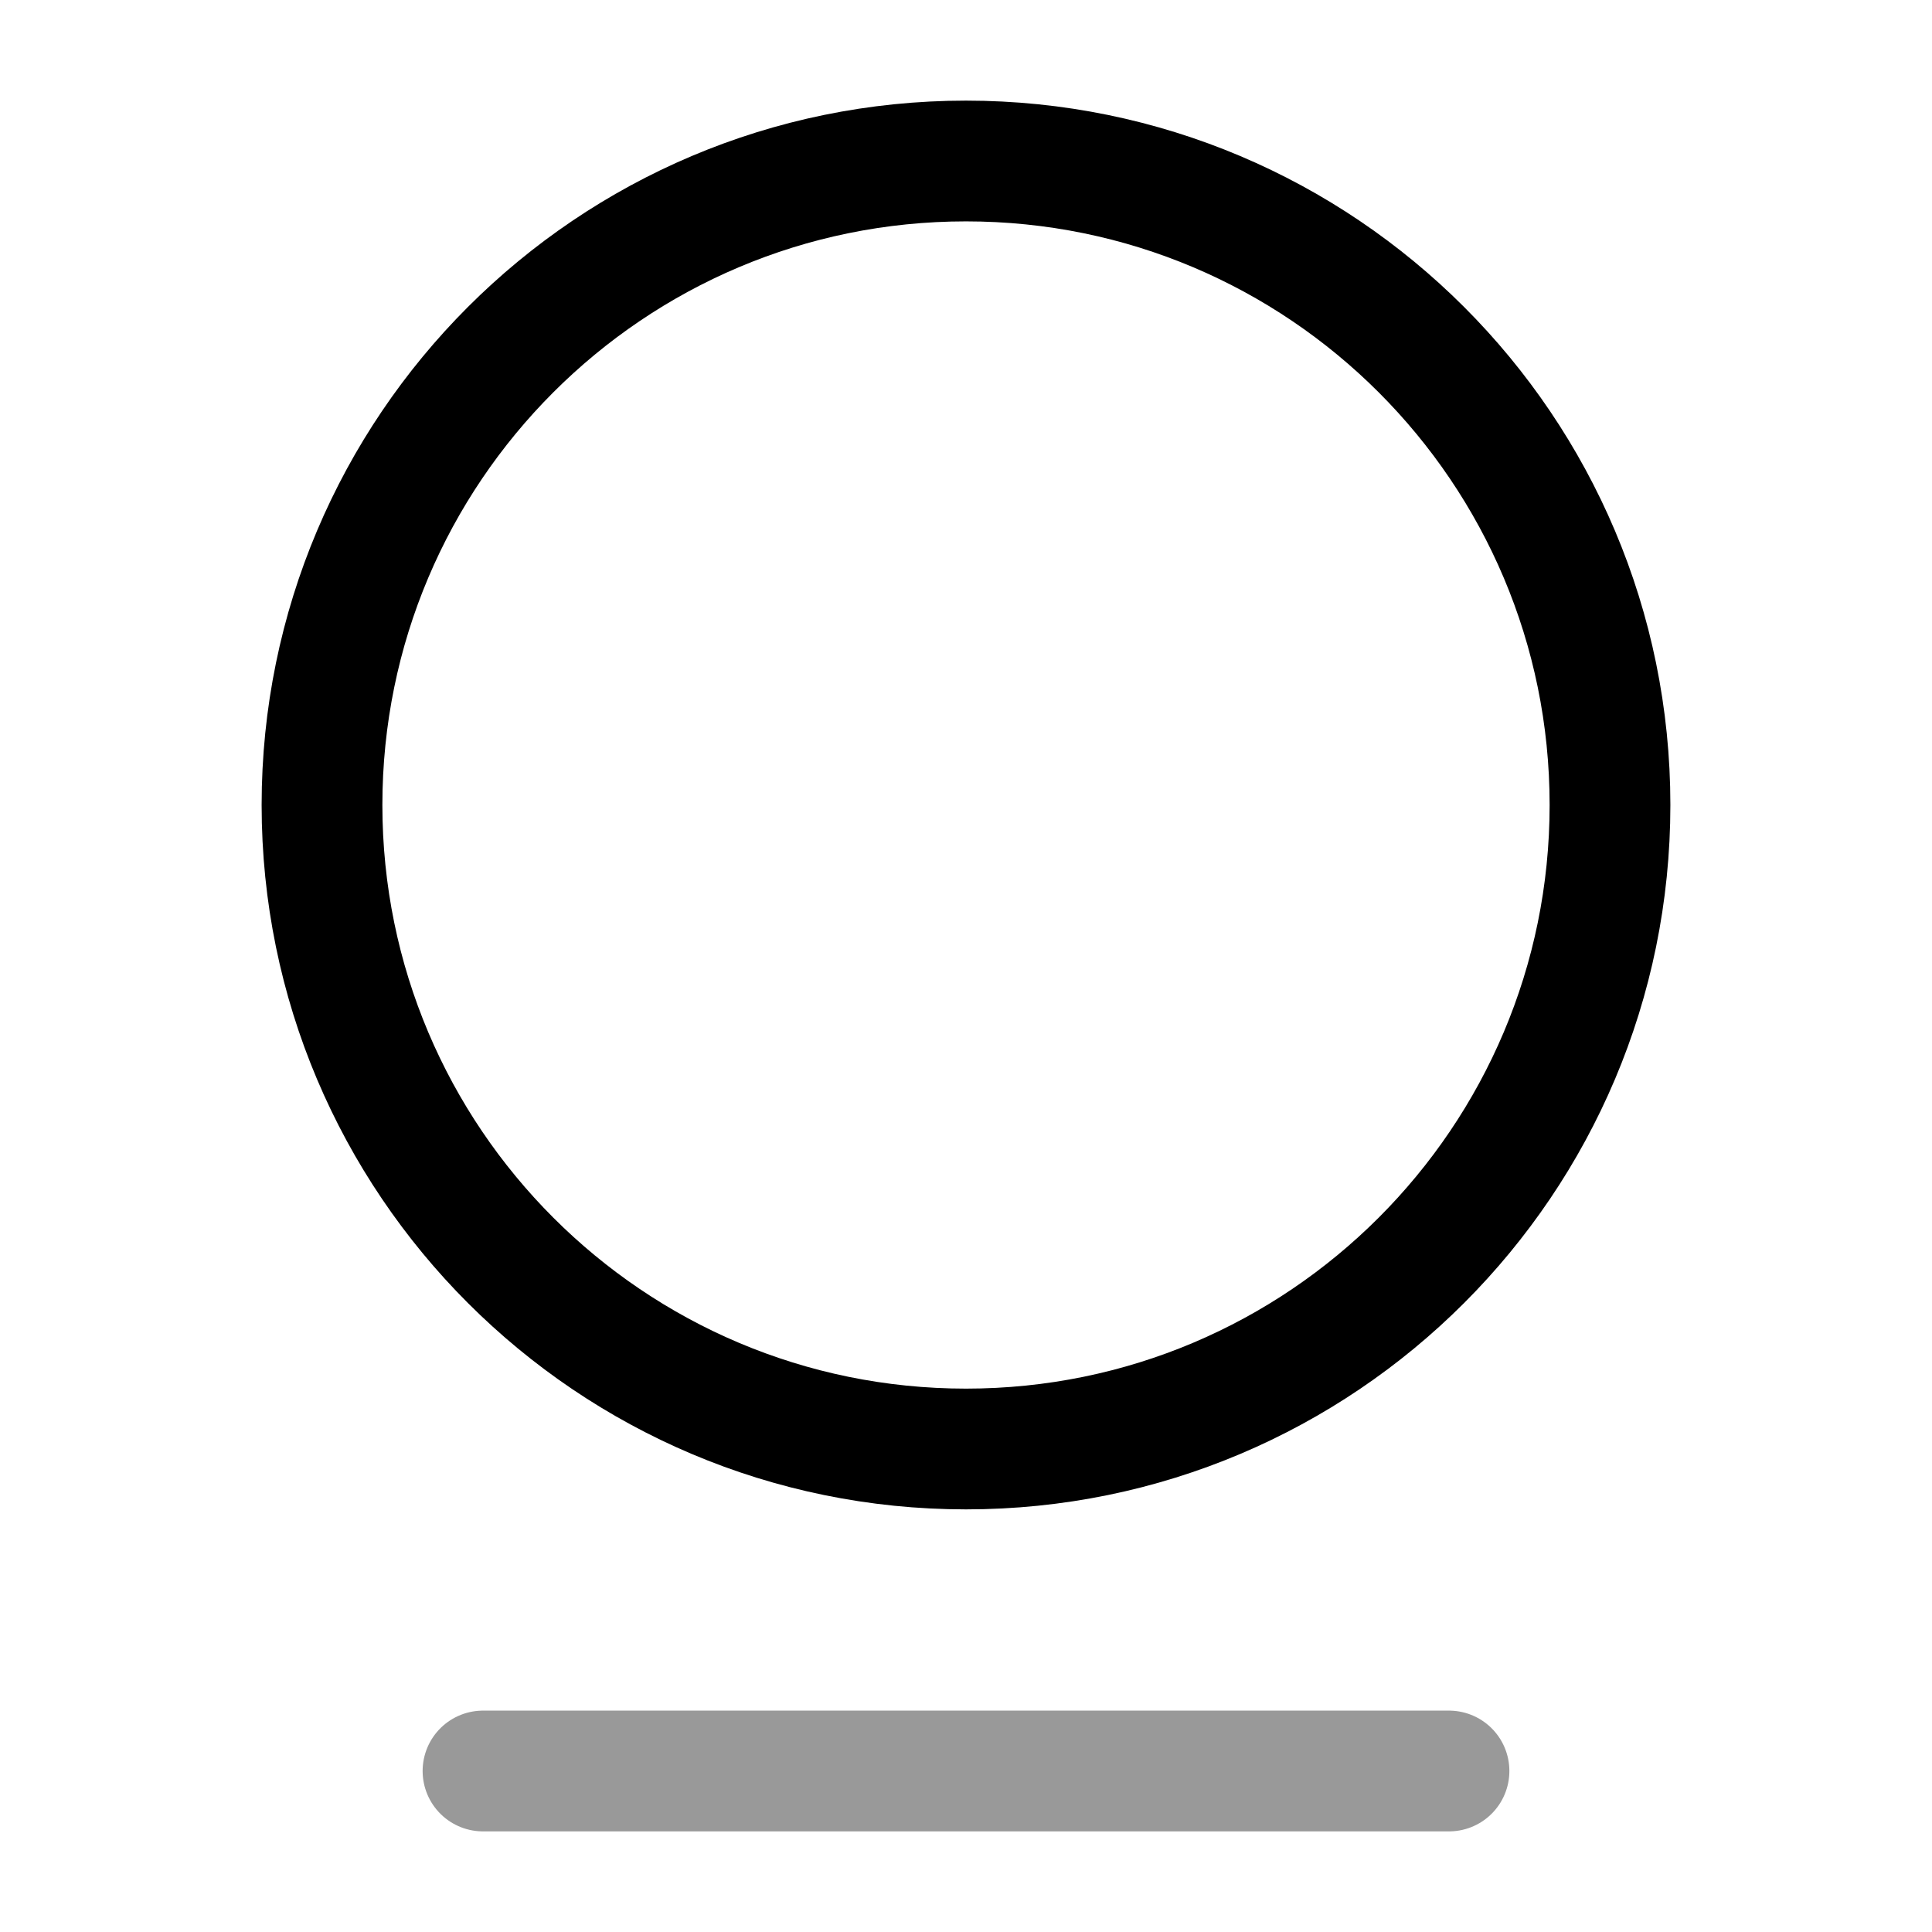 <svg viewBox="0 0 24 24" fill="none" xmlns="http://www.w3.org/2000/svg">
<path d="M12 18C16.418 18 20 14.418 20 10C20 5.582 16.418 2 12 2C7.582 2 4 5.582 4 10C4 14.418 7.582 18 12 18Z" stroke="currentColor" stroke-width="1.5" stroke-linecap="round" stroke-linejoin="round"/>
<path opacity="0.4" d="M6 22H18" stroke="currentColor" stroke-width="1.5" stroke-linecap="round" stroke-linejoin="round"/>
</svg>

